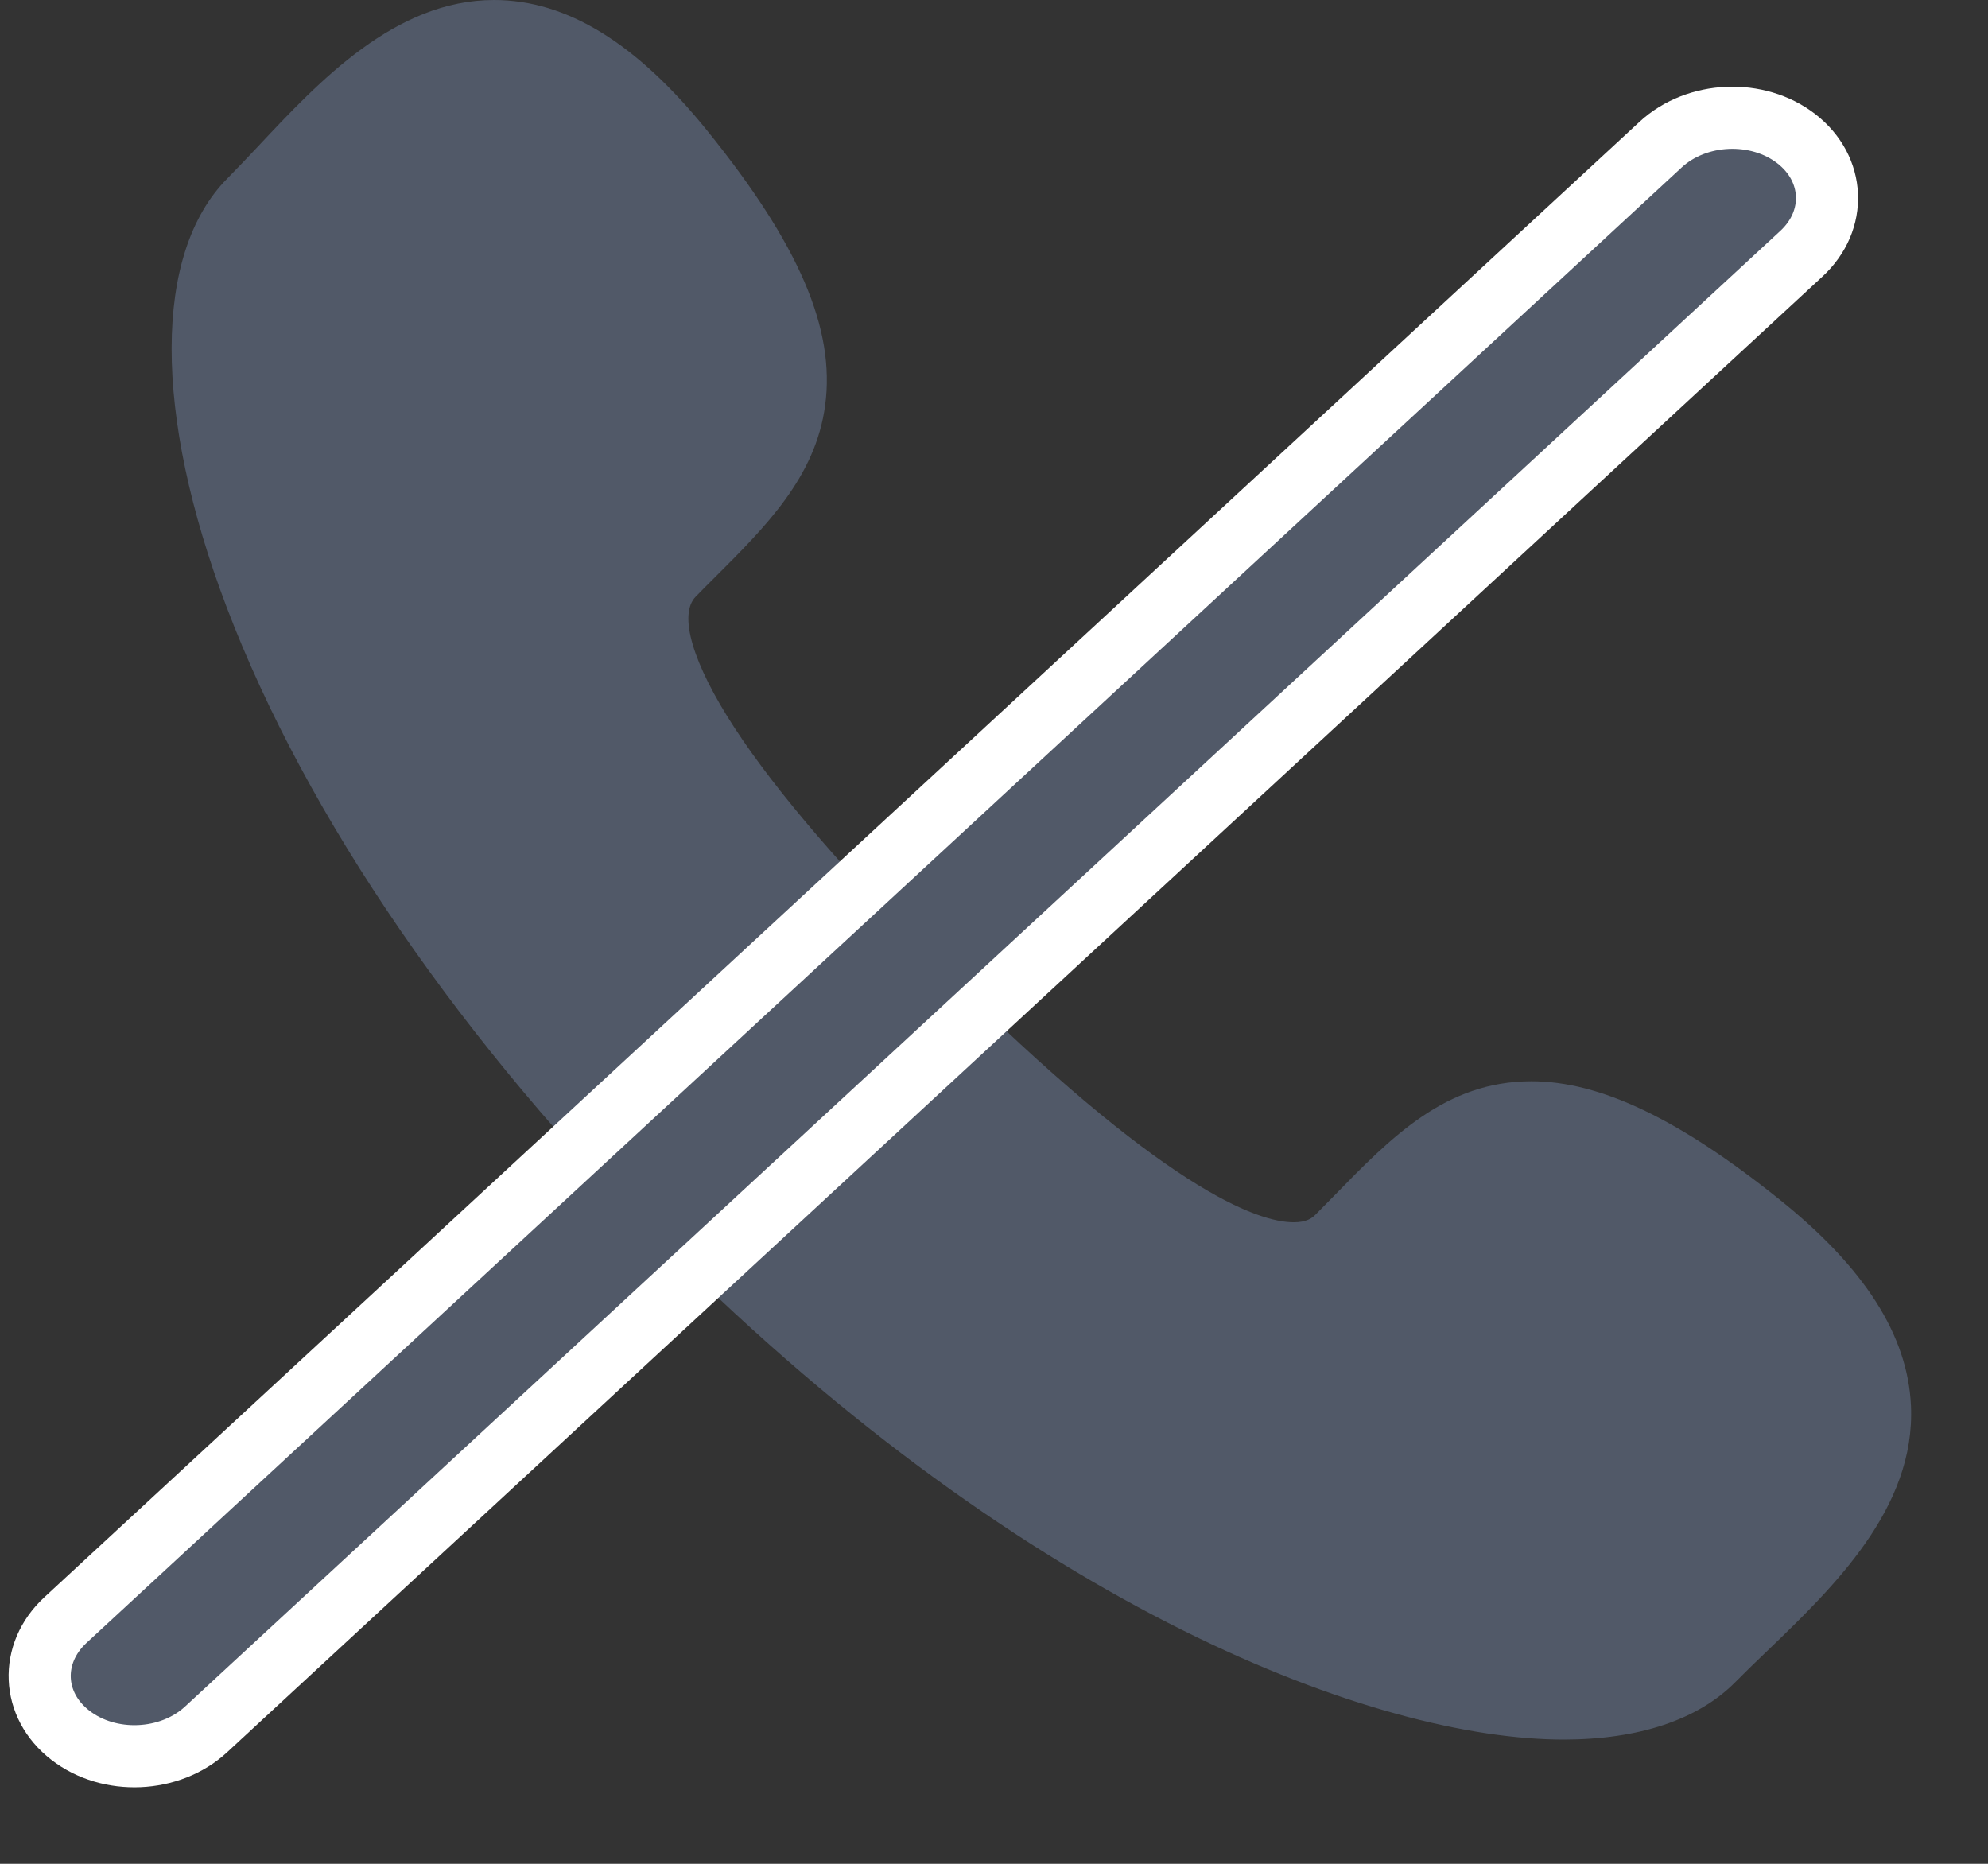 <svg width="16" height="15" viewBox="0 0 16 15" fill="none" xmlns="http://www.w3.org/2000/svg">
<rect x="0" y="0" width="16" height="15" fill="#333333" stroke="none"/>
<g clip-path="url(#clip0_5973_14117)">
<path d="M15.38 11.314C15.354 10.746 15.007 10.202 14.32 9.652C13.512 9.004 12.878 8.702 12.325 8.702C11.635 8.702 11.197 9.152 10.733 9.628C10.685 9.676 10.637 9.726 10.588 9.775C10.56 9.804 10.514 9.837 10.413 9.837C10.12 9.837 9.364 9.573 7.587 7.802C6.816 7.034 6.253 6.38 5.912 5.858C5.574 5.34 5.457 4.945 5.6 4.801C5.648 4.751 5.697 4.703 5.745 4.655C6.165 4.236 6.563 3.84 6.641 3.263C6.724 2.649 6.432 1.968 5.693 1.053C5.122 0.345 4.56 0 3.976 0C3.182 0 2.569 0.653 2.077 1.178C1.99 1.27 1.908 1.357 1.828 1.438C1.234 2.039 1.232 3.328 1.824 4.886C2.465 6.573 3.724 8.406 5.369 10.046C8.297 12.964 11.085 14 12.584 14C13.189 14 13.667 13.84 13.965 13.539C14.046 13.457 14.133 13.373 14.225 13.285C14.756 12.774 15.417 12.137 15.38 11.314Z" fill="#515968"/>
<path d="M13.365 1.164L0.526 13.039C0.236 13.308 0.253 13.723 0.566 13.965C0.879 14.208 1.368 14.187 1.659 13.918L14.498 2.042C14.788 1.774 14.77 1.359 14.458 1.117C14.145 0.874 13.656 0.895 13.365 1.164Z" fill="#515968"/>
<path d="M0.526 13.039L13.365 1.164C13.656 0.895 14.145 0.874 14.458 1.117C14.77 1.359 14.788 1.774 14.498 2.042L1.659 13.918C1.368 14.187 0.879 14.208 0.566 13.965C0.253 13.723 0.236 13.308 0.526 13.039Z" stroke="white" stroke-width="0.5"/>
</g>
<defs>
<clipPath id="clip0_5973_14117">
<rect width="16" height="15" fill="white"/>
</clipPath>
</defs>
</svg>
